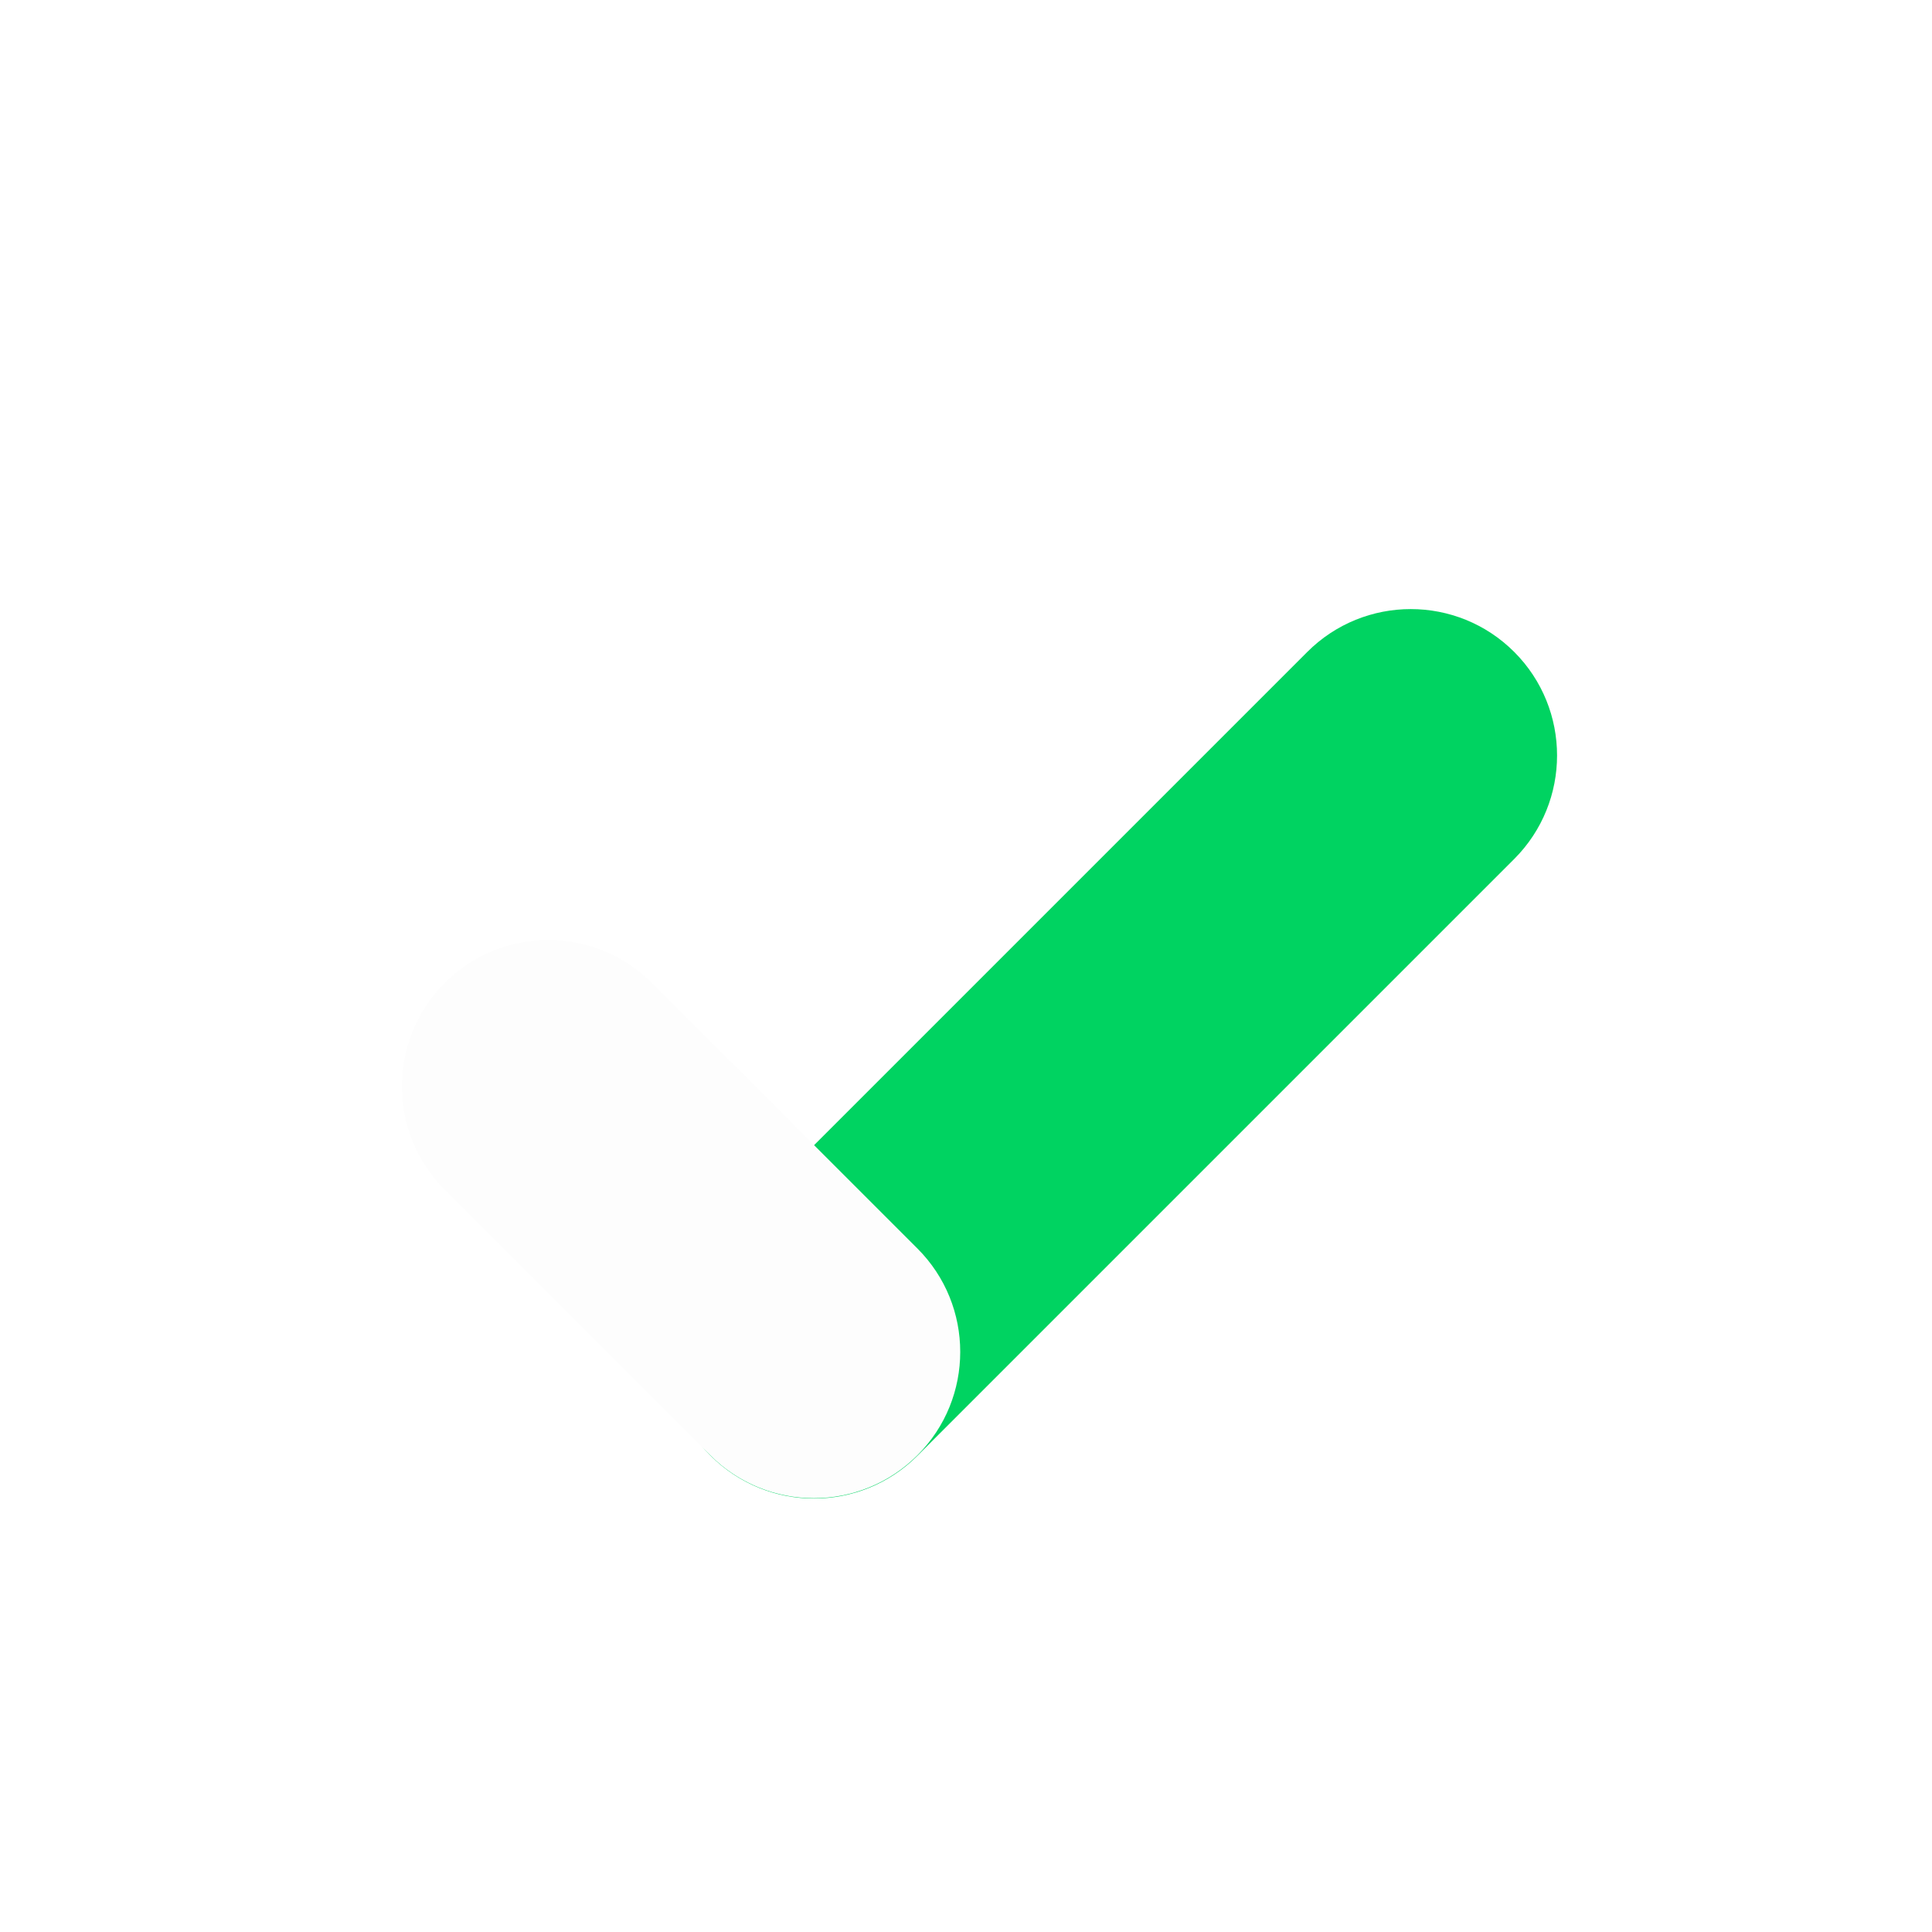 <svg width="22" height="22" viewBox="0 0 22 22" fill="none" xmlns="http://www.w3.org/2000/svg">
<g filter="url(#filter0_d)">
<path fill-rule="evenodd" clip-rule="evenodd" d="M14.886 3.424C15.537 2.773 16.592 2.773 17.243 3.424C17.893 4.075 17.893 5.13 17.243 5.781L12.024 11L10.448 12.576C9.797 13.227 8.742 13.227 8.091 12.576C7.44 11.925 7.44 10.87 8.091 10.219L13.707 4.603L14.886 3.424Z" fill="#00D361"/>
<path fill-rule="evenodd" clip-rule="evenodd" d="M5.065 9.549C4.414 8.898 4.414 7.843 5.065 7.192C5.716 6.541 6.771 6.541 7.422 7.192L8.934 8.704L10.446 10.216C11.097 10.866 11.097 11.922 10.446 12.572C9.795 13.223 8.74 13.223 8.089 12.572L7.225 11.709L5.183 9.667L5.065 9.549Z" fill="white"/>
<path fill-rule="evenodd" clip-rule="evenodd" d="M5.065 9.549C4.414 8.898 4.414 7.843 5.065 7.192C5.716 6.541 6.771 6.541 7.422 7.192L8.601 8.37L10.446 10.216C11.097 10.866 11.097 11.922 10.446 12.572C9.795 13.223 8.74 13.223 8.089 12.572L7.85 12.333L5.183 9.667L5.065 9.549Z" fill="black" fill-opacity="0.01"/>
</g>
<defs>
<filter id="filter0_d" x="-1" y="0" width="24" height="24" filterUnits="userSpaceOnUse" color-interpolation-filters="sRGB">
<feFlood flood-opacity="0" result="BackgroundImageFix"/>
<feColorMatrix in="SourceAlpha" type="matrix" values="0 0 0 0 0 0 0 0 0 0 0 0 0 0 0 0 0 0 127 0"/>
<feOffset dy="4"/>
<feGaussianBlur stdDeviation="2"/>
<feColorMatrix type="matrix" values="0 0 0 0 0 0 0 0 0 0 0 0 0 0 0 0 0 0 0.25 0"/>
<feBlend mode="normal" in2="BackgroundImageFix" result="effect1_dropShadow"/>
<feBlend mode="normal" in="SourceGraphic" in2="effect1_dropShadow" result="shape"/>
</filter>
</defs>
</svg>
